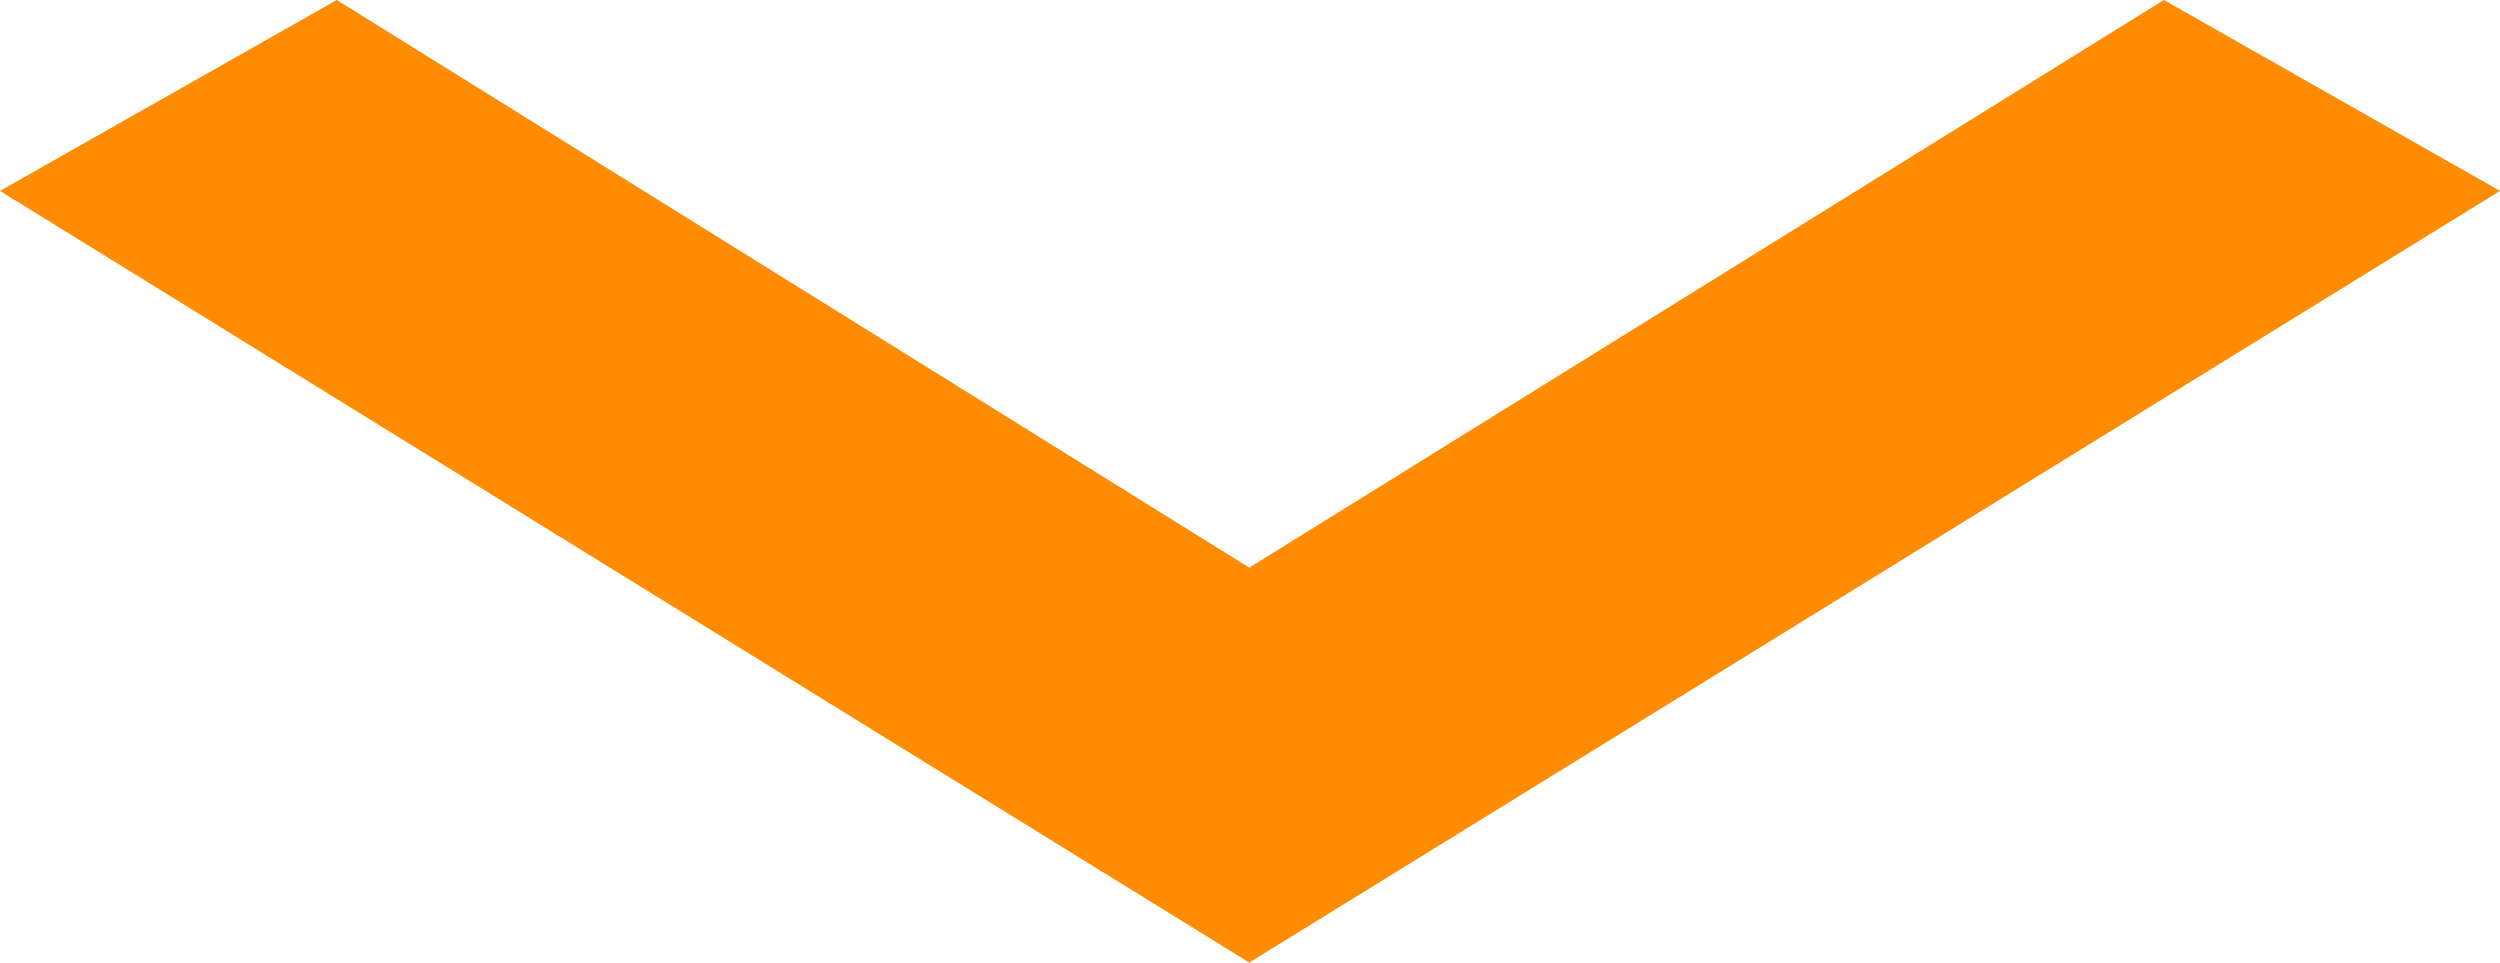 <?xml version="1.0" encoding="UTF-8" standalone="no"?>
<svg
   xmlns:dc="http://purl.org/dc/elements/1.1/"
   xmlns:cc="http://creativecommons.org/ns#"
   xmlns:rdf="http://www.w3.org/1999/02/22-rdf-syntax-ns#"
   xmlns:svg="http://www.w3.org/2000/svg"
   xmlns="http://www.w3.org/2000/svg"
   id="svg8"
   version="1.1"
   viewBox="0 0 344.4 132.6"
   height="132.6"
   width="344.4">
  <defs
     id="defs12" />
  <path
     style="fill:#ff8b00;fill-opacity:1"
     id="path4"
     d="M 172.1,132.6 344.4,26.3 298.1,0 172.1,78.2 46.4,0 0,26.3 Z" />
</svg>
